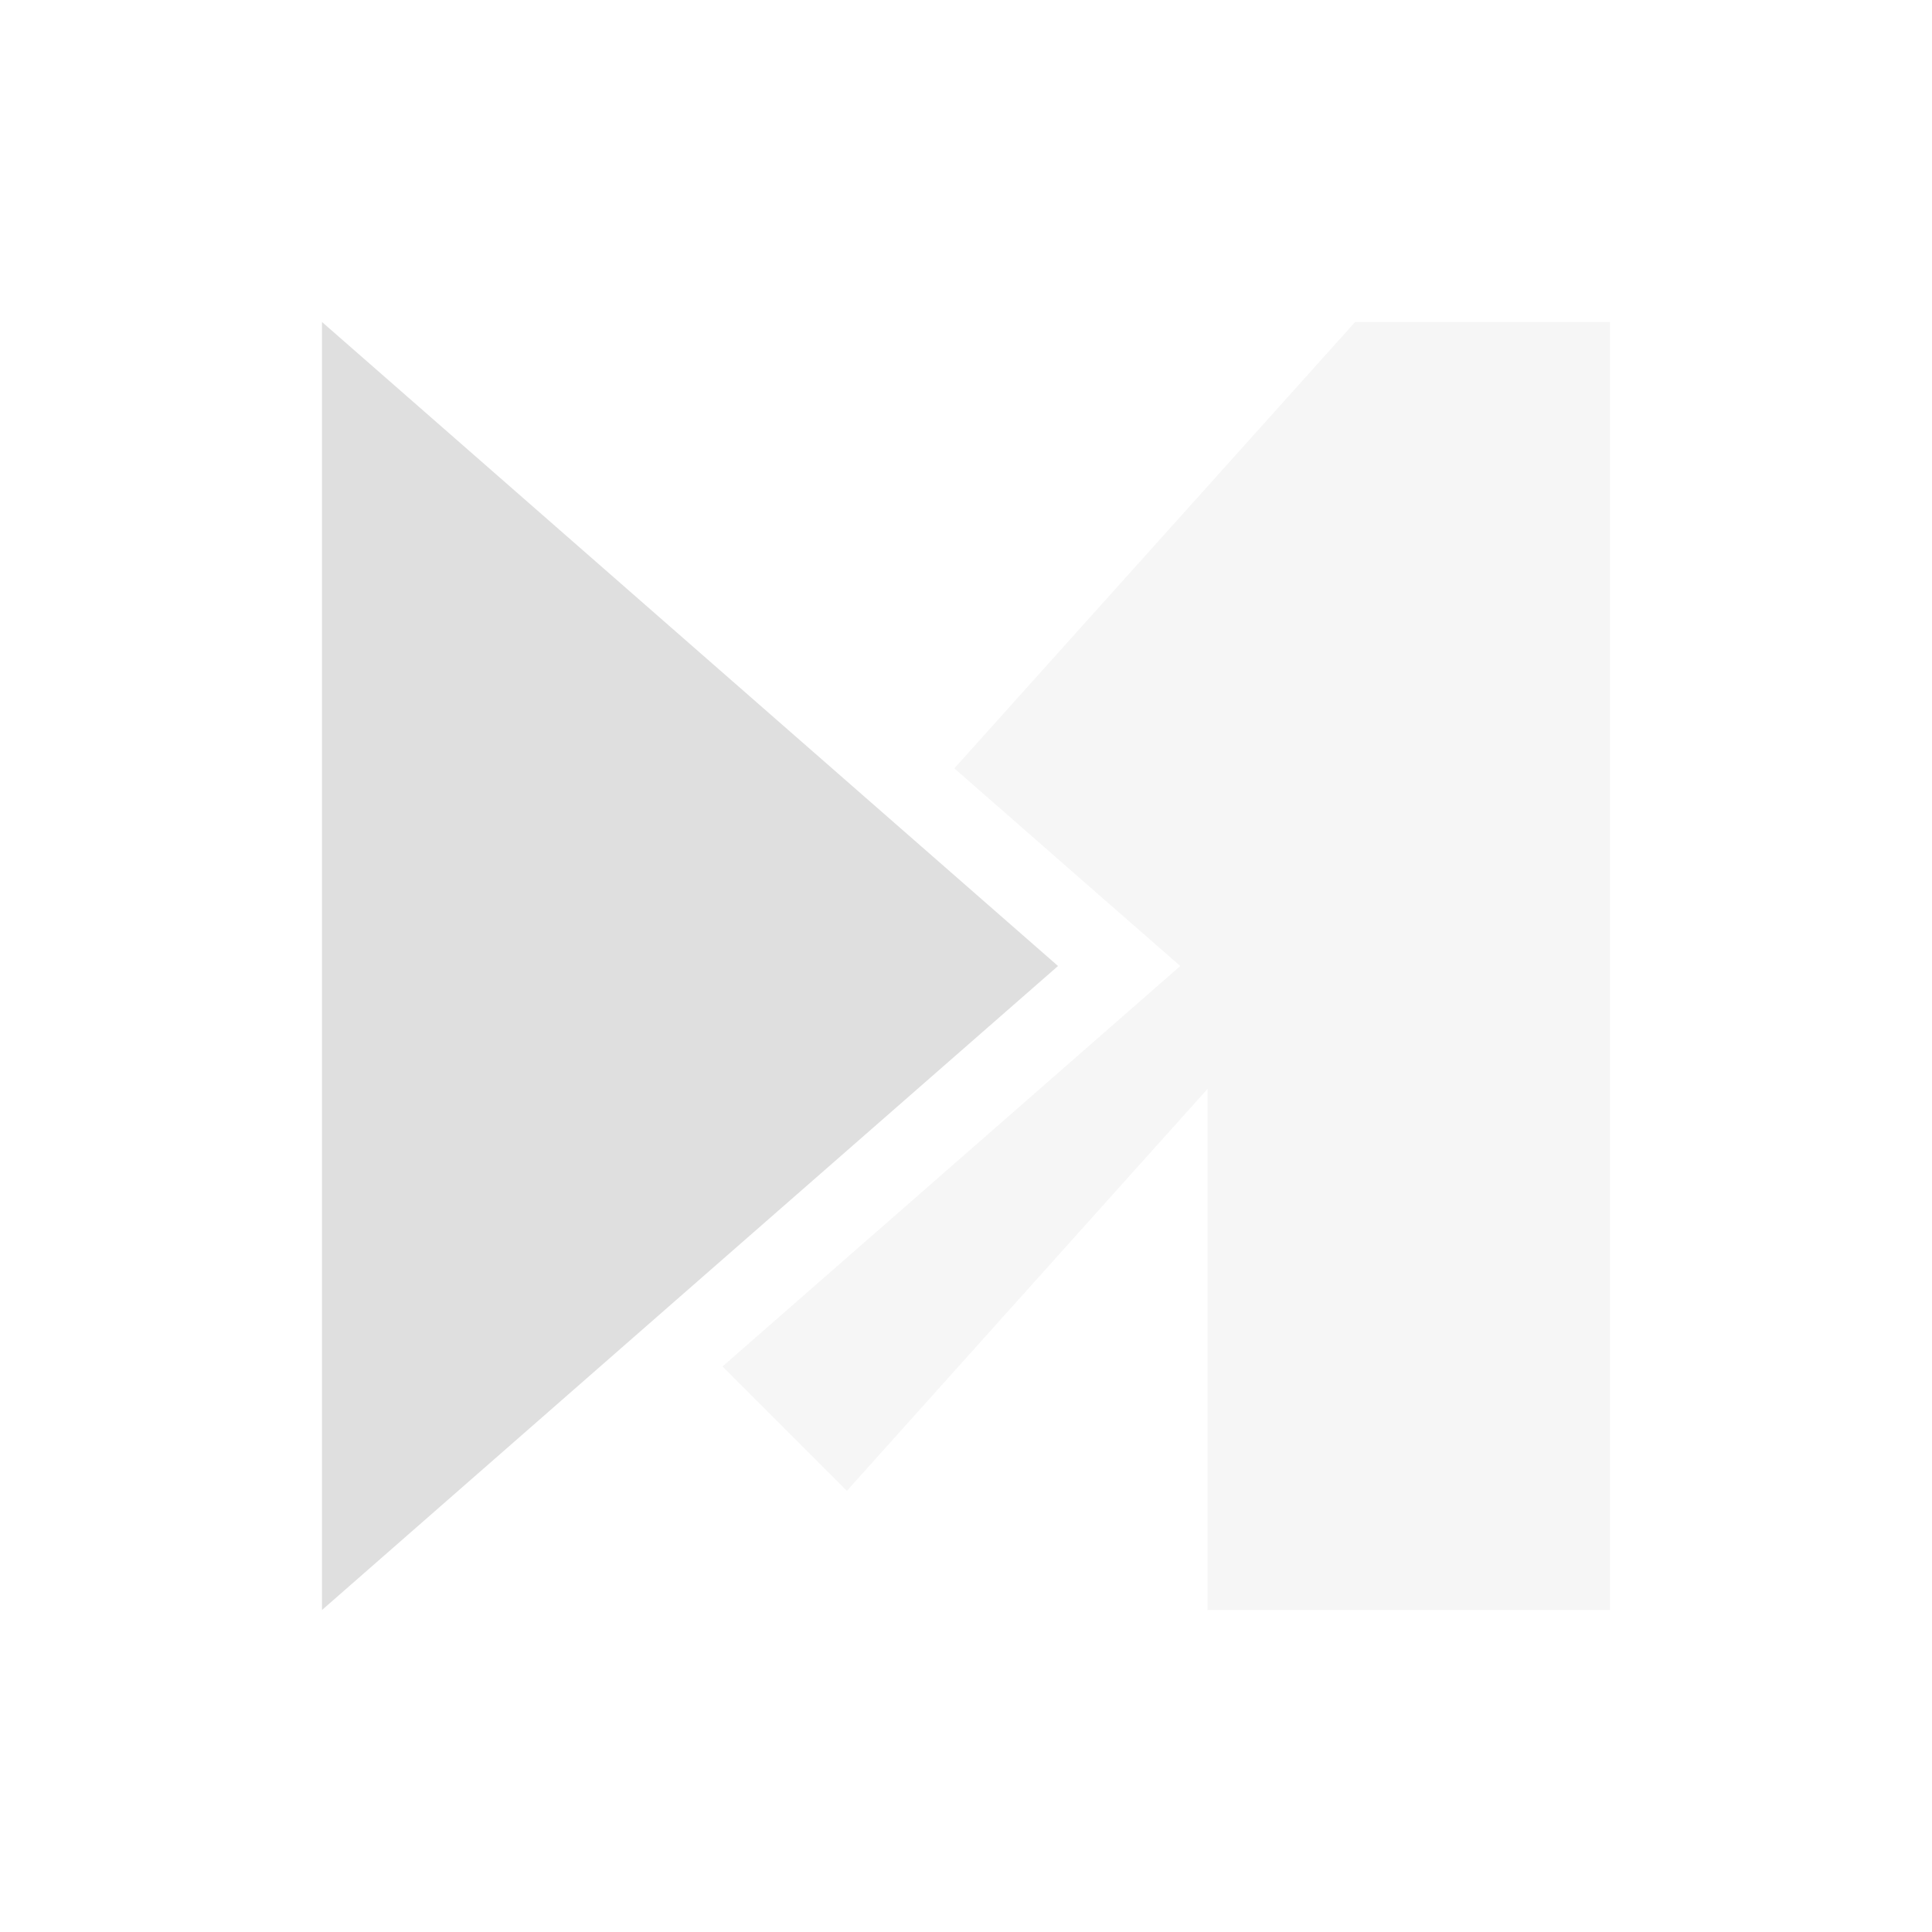 <svg xmlns="http://www.w3.org/2000/svg" width="24" height="24"><defs><style id="current-color-scheme" type="text/css">.ColorScheme-Text{color:#dfdfdf}</style></defs><path class="ColorScheme-Text" d="M16.834 4l-4.979 5.545 1.946 1.703.861.752-5.432 4.752-.255.223 1.545 1.545L15 13.527V20h5V4zm-6.314 7.033L6.979 14.98l.58.58.353-.311L11.625 12z" opacity=".3" fill="currentColor"/><path class="ColorScheme-Text" d="M13.143 12L8.57 16 4 20V4l4.571 4z" fill="currentColor"/></svg>